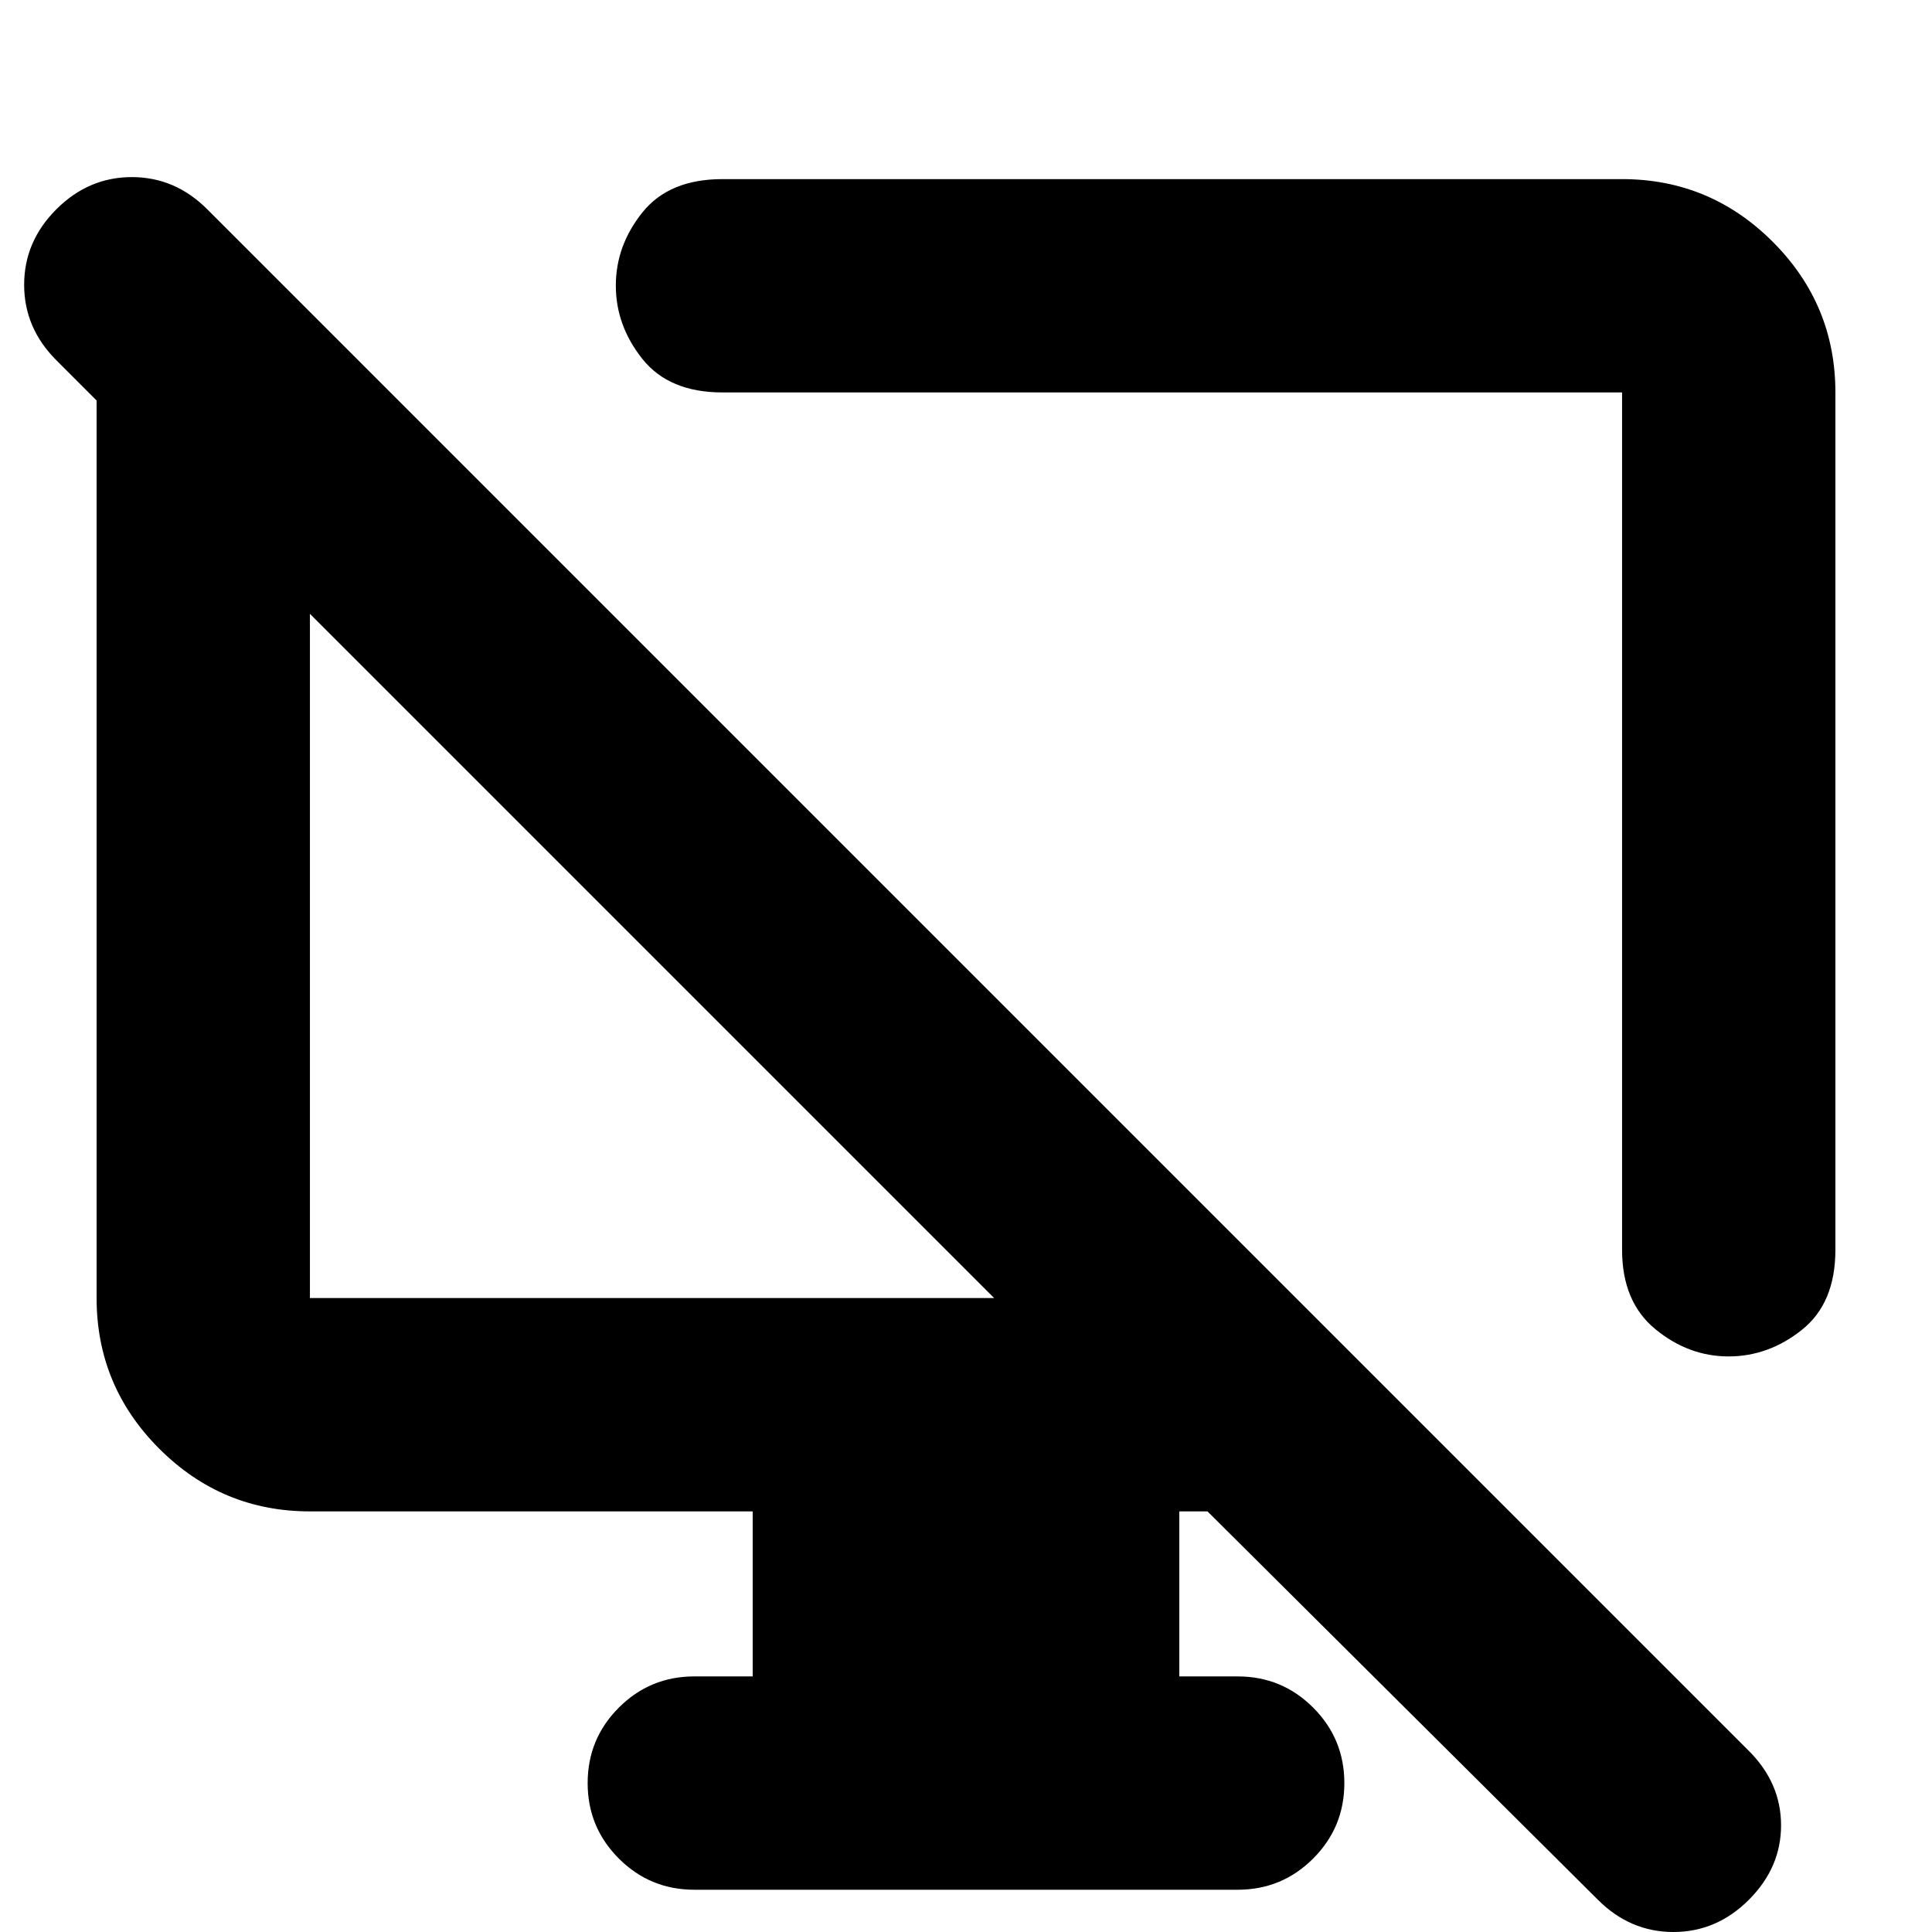 <svg xmlns="http://www.w3.org/2000/svg" height="24" viewBox="0 -960 960 960" width="24"><path d="m104-855 90 90h-40v450h340L28-781q-16-16-16-37.5T28-856q16-16 37.5-16t37.5 16L869-90q16 16 16 37t-16 37Q853 0 831.5 0T794-16L600-209h-14v82h29q22 0 37.5 15.5T668-74q0 22-15.5 37.5T615-21H345q-22 0-37.5-15.5T292-74q0-22 15.5-37.5T345-127h29v-82H154q-43.72 0-74.86-31.14Q48-271.27 48-315v-450q0-44 28-67l28-23Zm808 90v426q0 26.5-16.59 39.75T858.91-286q-19.91 0-36.41-13.57Q806-313.15 806-339v-426H359q-26.5 0-39.75-16.59T306-818.09q0-19.91 13.25-36.41Q332.5-871 359-871h447q43.72 0 74.86 31.14T912-765ZM557-516Zm-233 31Z"/></svg>
